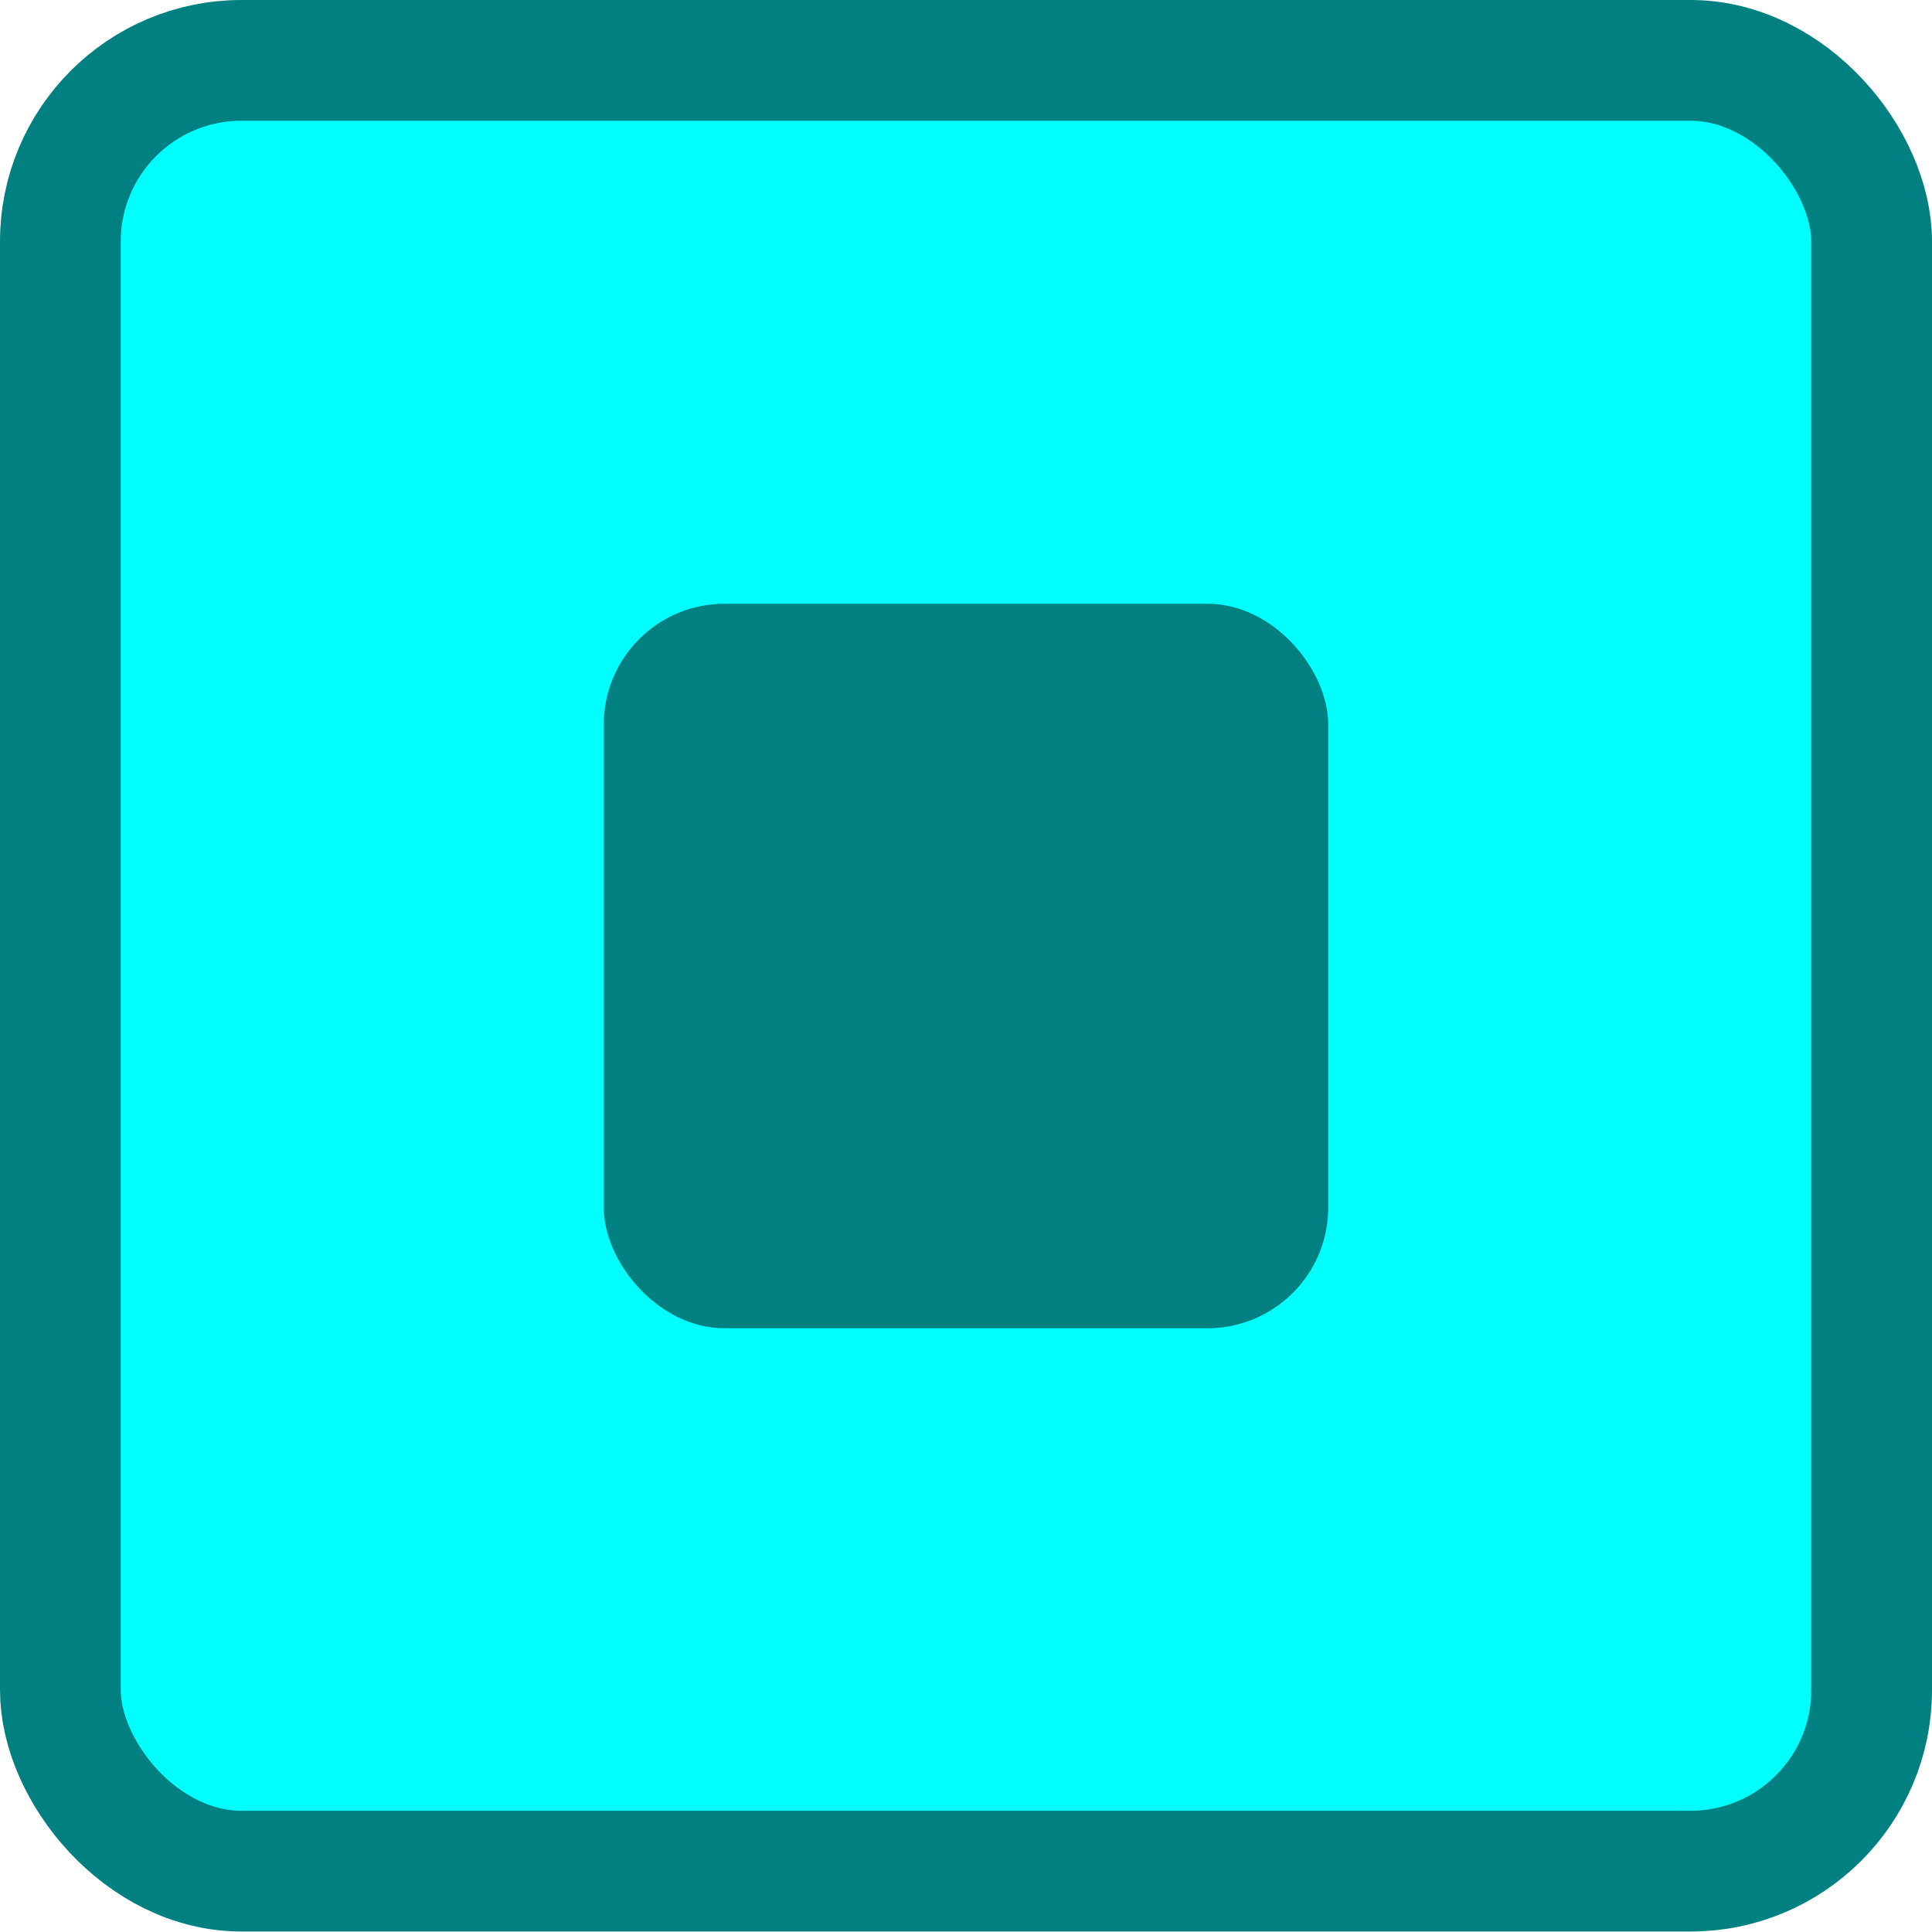 <?xml version="1.0" encoding="utf-8"?>
<svg viewBox="0 0 32 32" width="32px" height="32px" xmlns="http://www.w3.org/2000/svg" xmlns:bx="https://boxy-svg.com">
  <defs>
    <bx:grid x="0" y="0" width="2" height="2"/>
  </defs>
  <g style="">
    <title>Cyan</title>
    <rect style="fill: rgb(0, 255, 255); stroke: rgb(0, 128, 128); paint-order: fill; stroke-width: 2px;" width="30" height="29.992" rx="3" ry="3" x="1" y="1">
      <title>Background</title>
    </rect>
    <g>
      <rect style="fill: rgb(0, 128, 128);" x="10" y="10" width="12" height="12" rx="2" ry="2"/>
    </g>
  </g>
</svg>